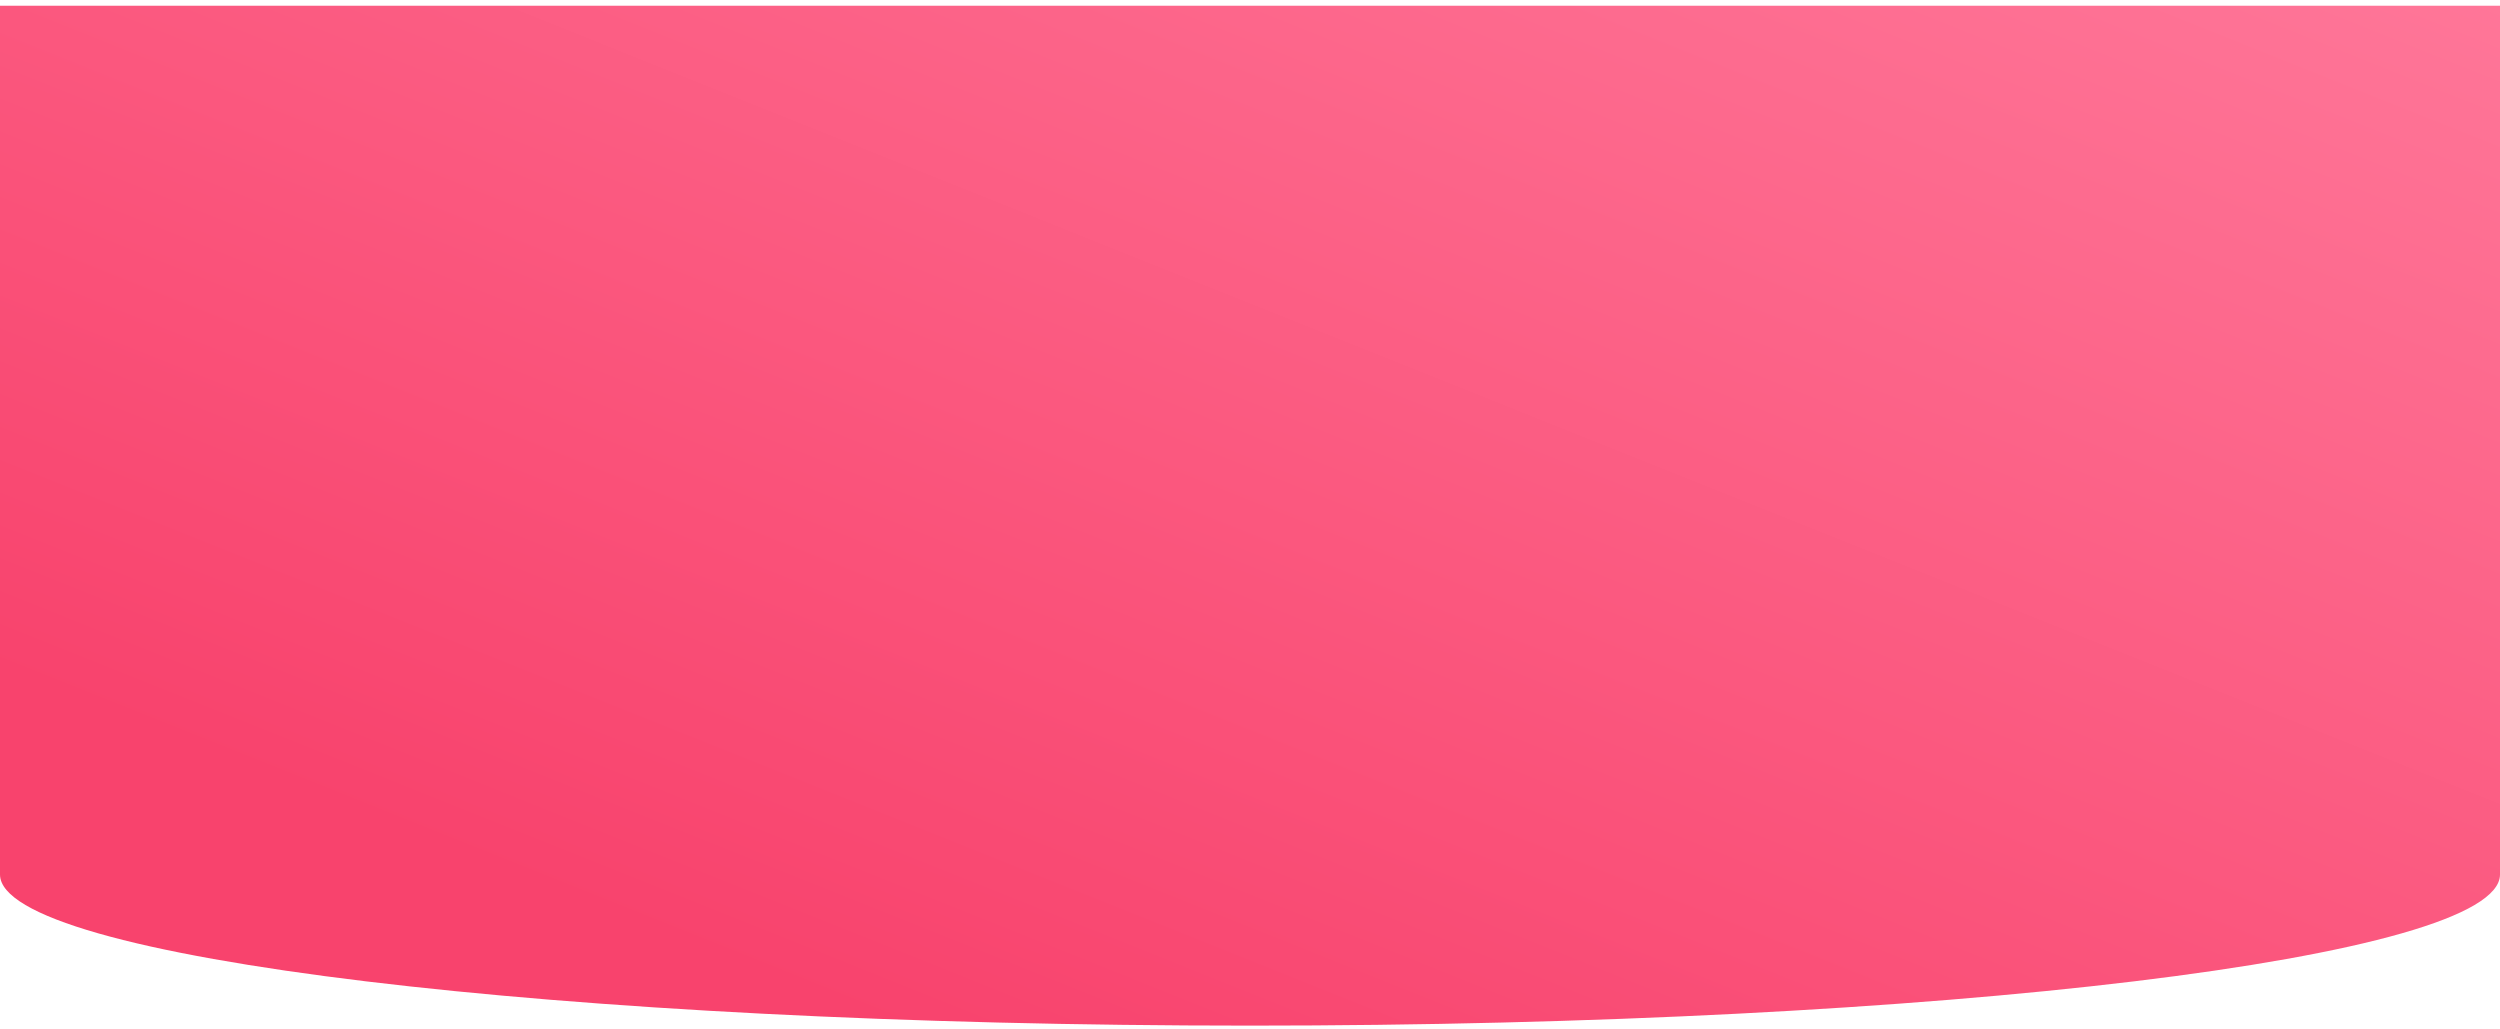 <svg xmlns="http://www.w3.org/2000/svg" width="260" height="107" viewBox="0 0 260 107" fill="none">
    <path
        d="M260 0.596H0V90.951C0 99.63 58.203 106.665 130 106.665C201.797 106.665 260 99.63 260 90.951V0.596Z"
        fill="url(#paint0_linear_1009_5180)" />
    <defs>
        <linearGradient id="paint0_linear_1009_5180" x1="241" y1="-14.5" x2="178.537" y2="141.485"
            gradientUnits="userSpaceOnUse">
            <stop offset="0" stop-color="#FF789A" />
            <stop offset="1" stop-color="#F8436D" />
        </linearGradient>
    </defs>
</svg>